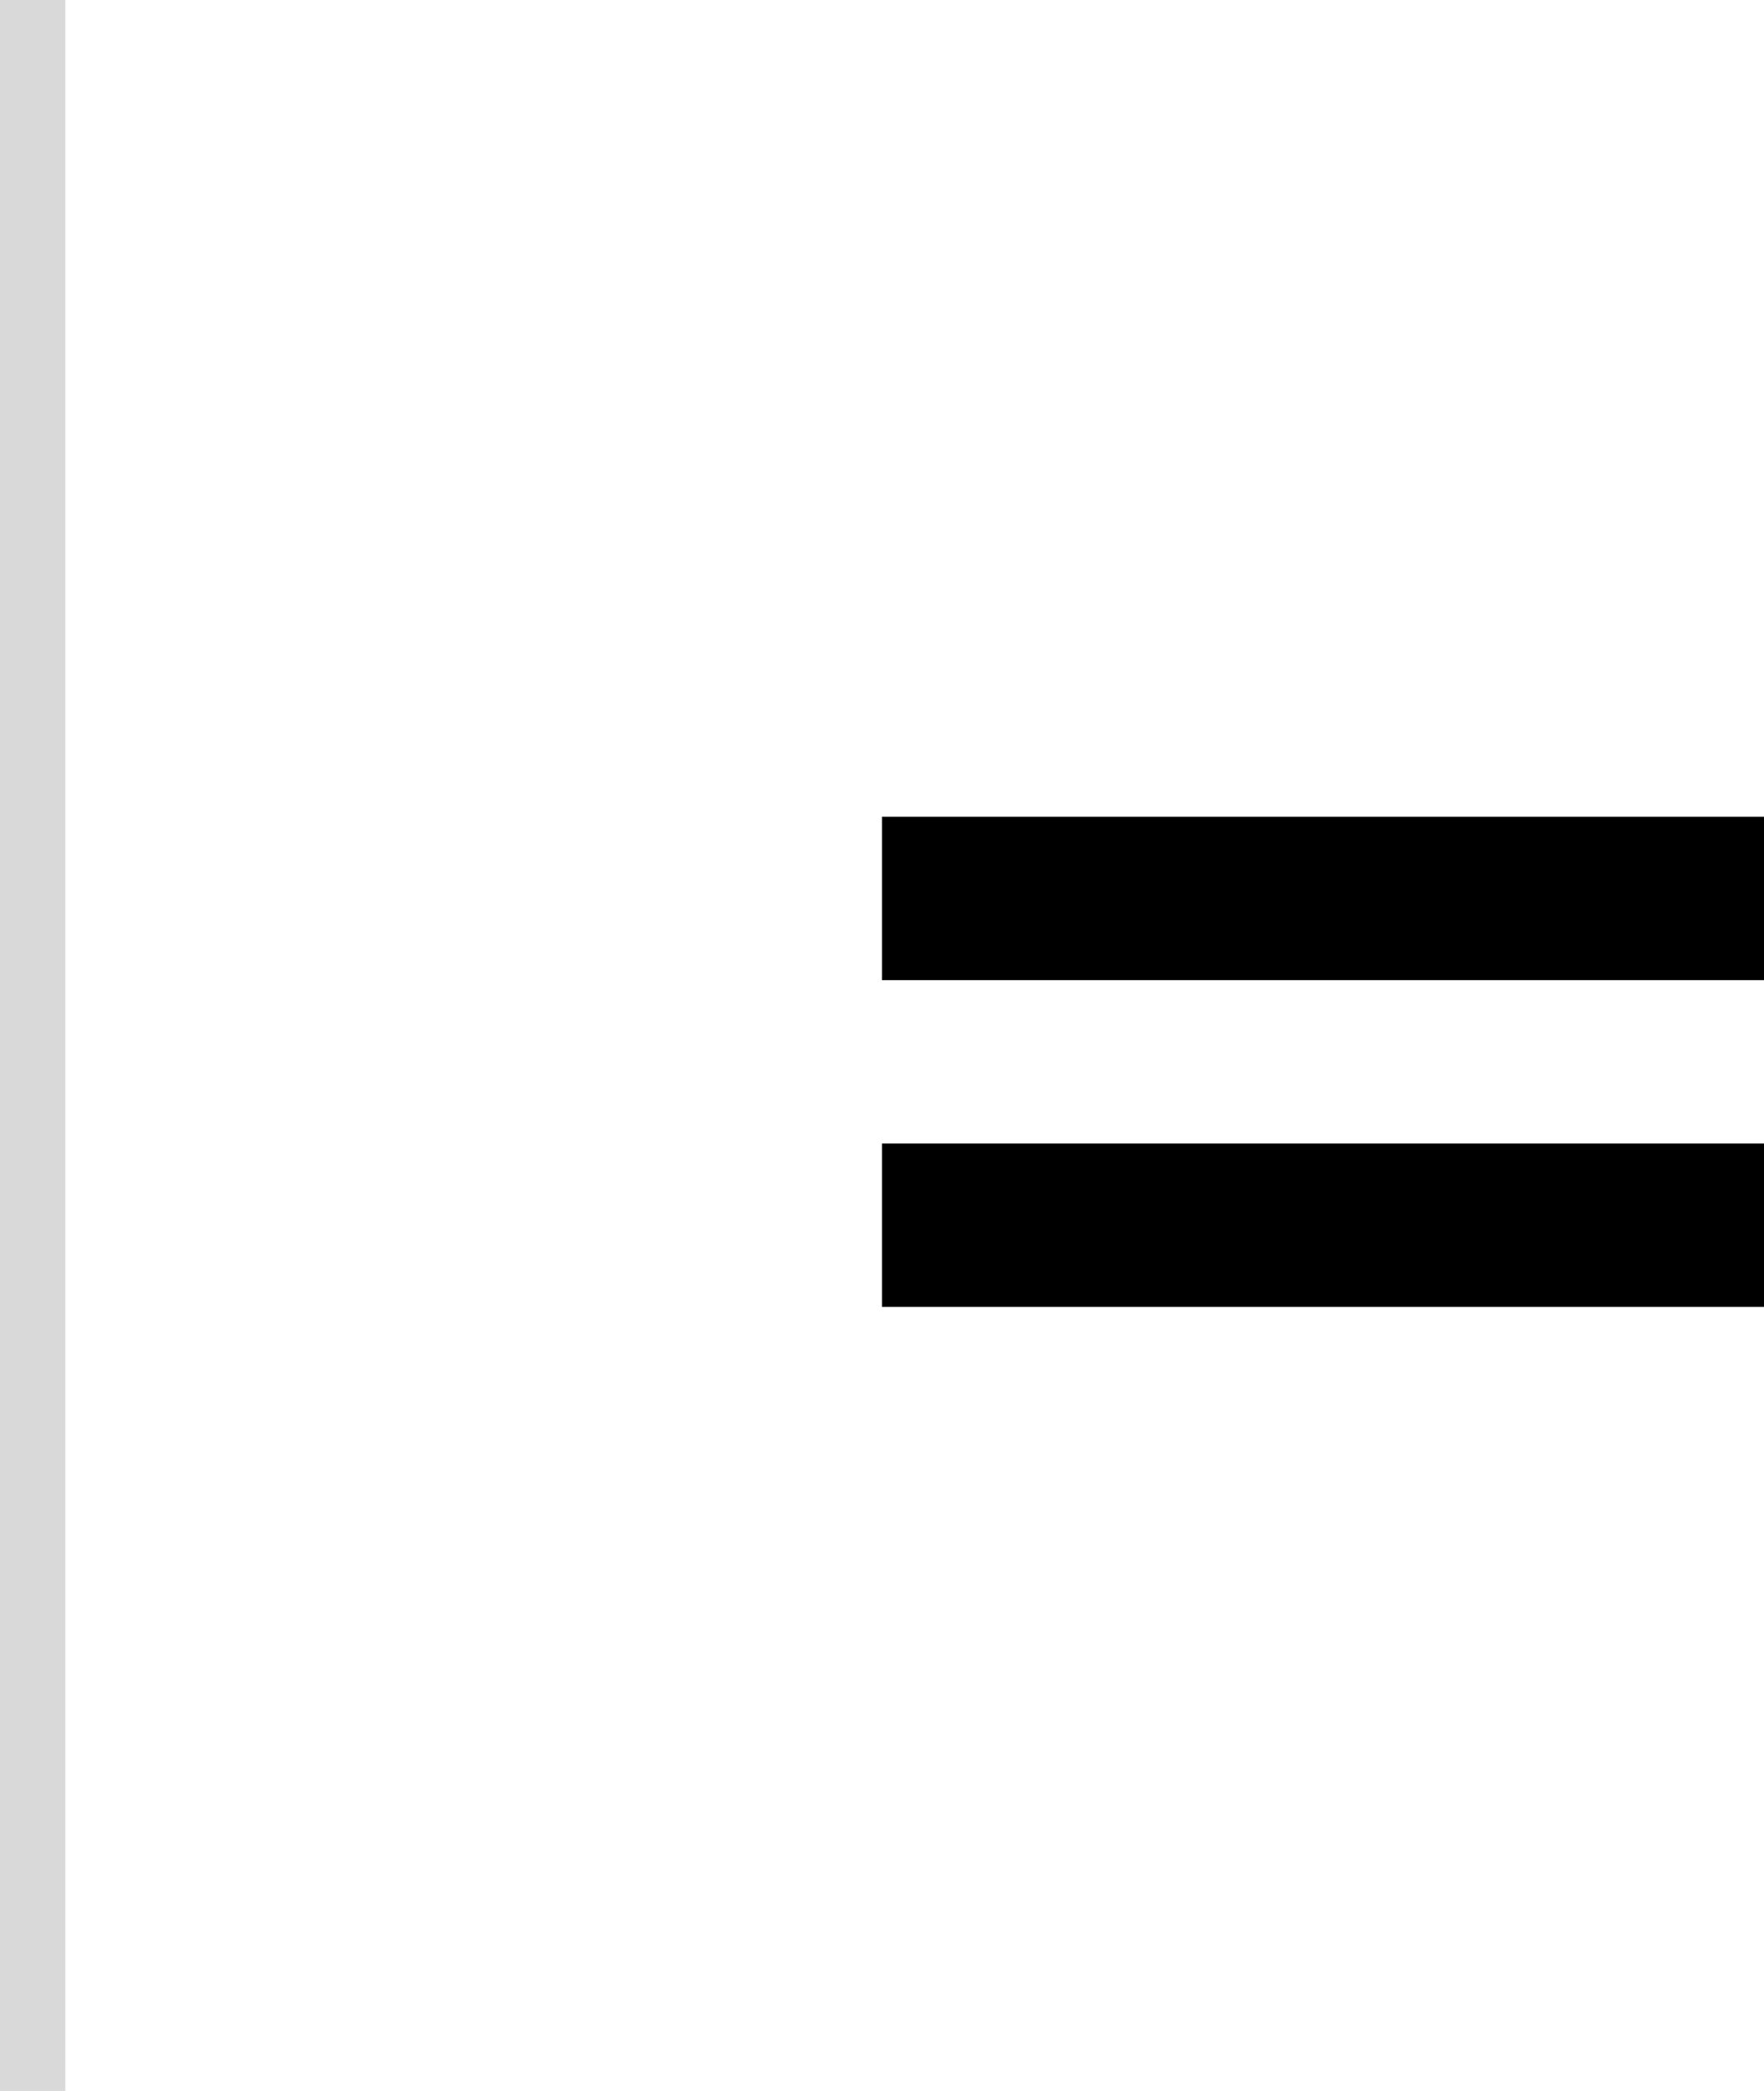 <svg width="54" height="64" viewBox="0 0 54 64" fill="none" xmlns="http://www.w3.org/2000/svg">
<path d="M54 40H27V35H54V40Z" fill="black"/>
<path d="M54 30H27V25H54V30Z" fill="black"/>
<rect width="2" height="64" fill="#D9D9D9"/>
</svg>
